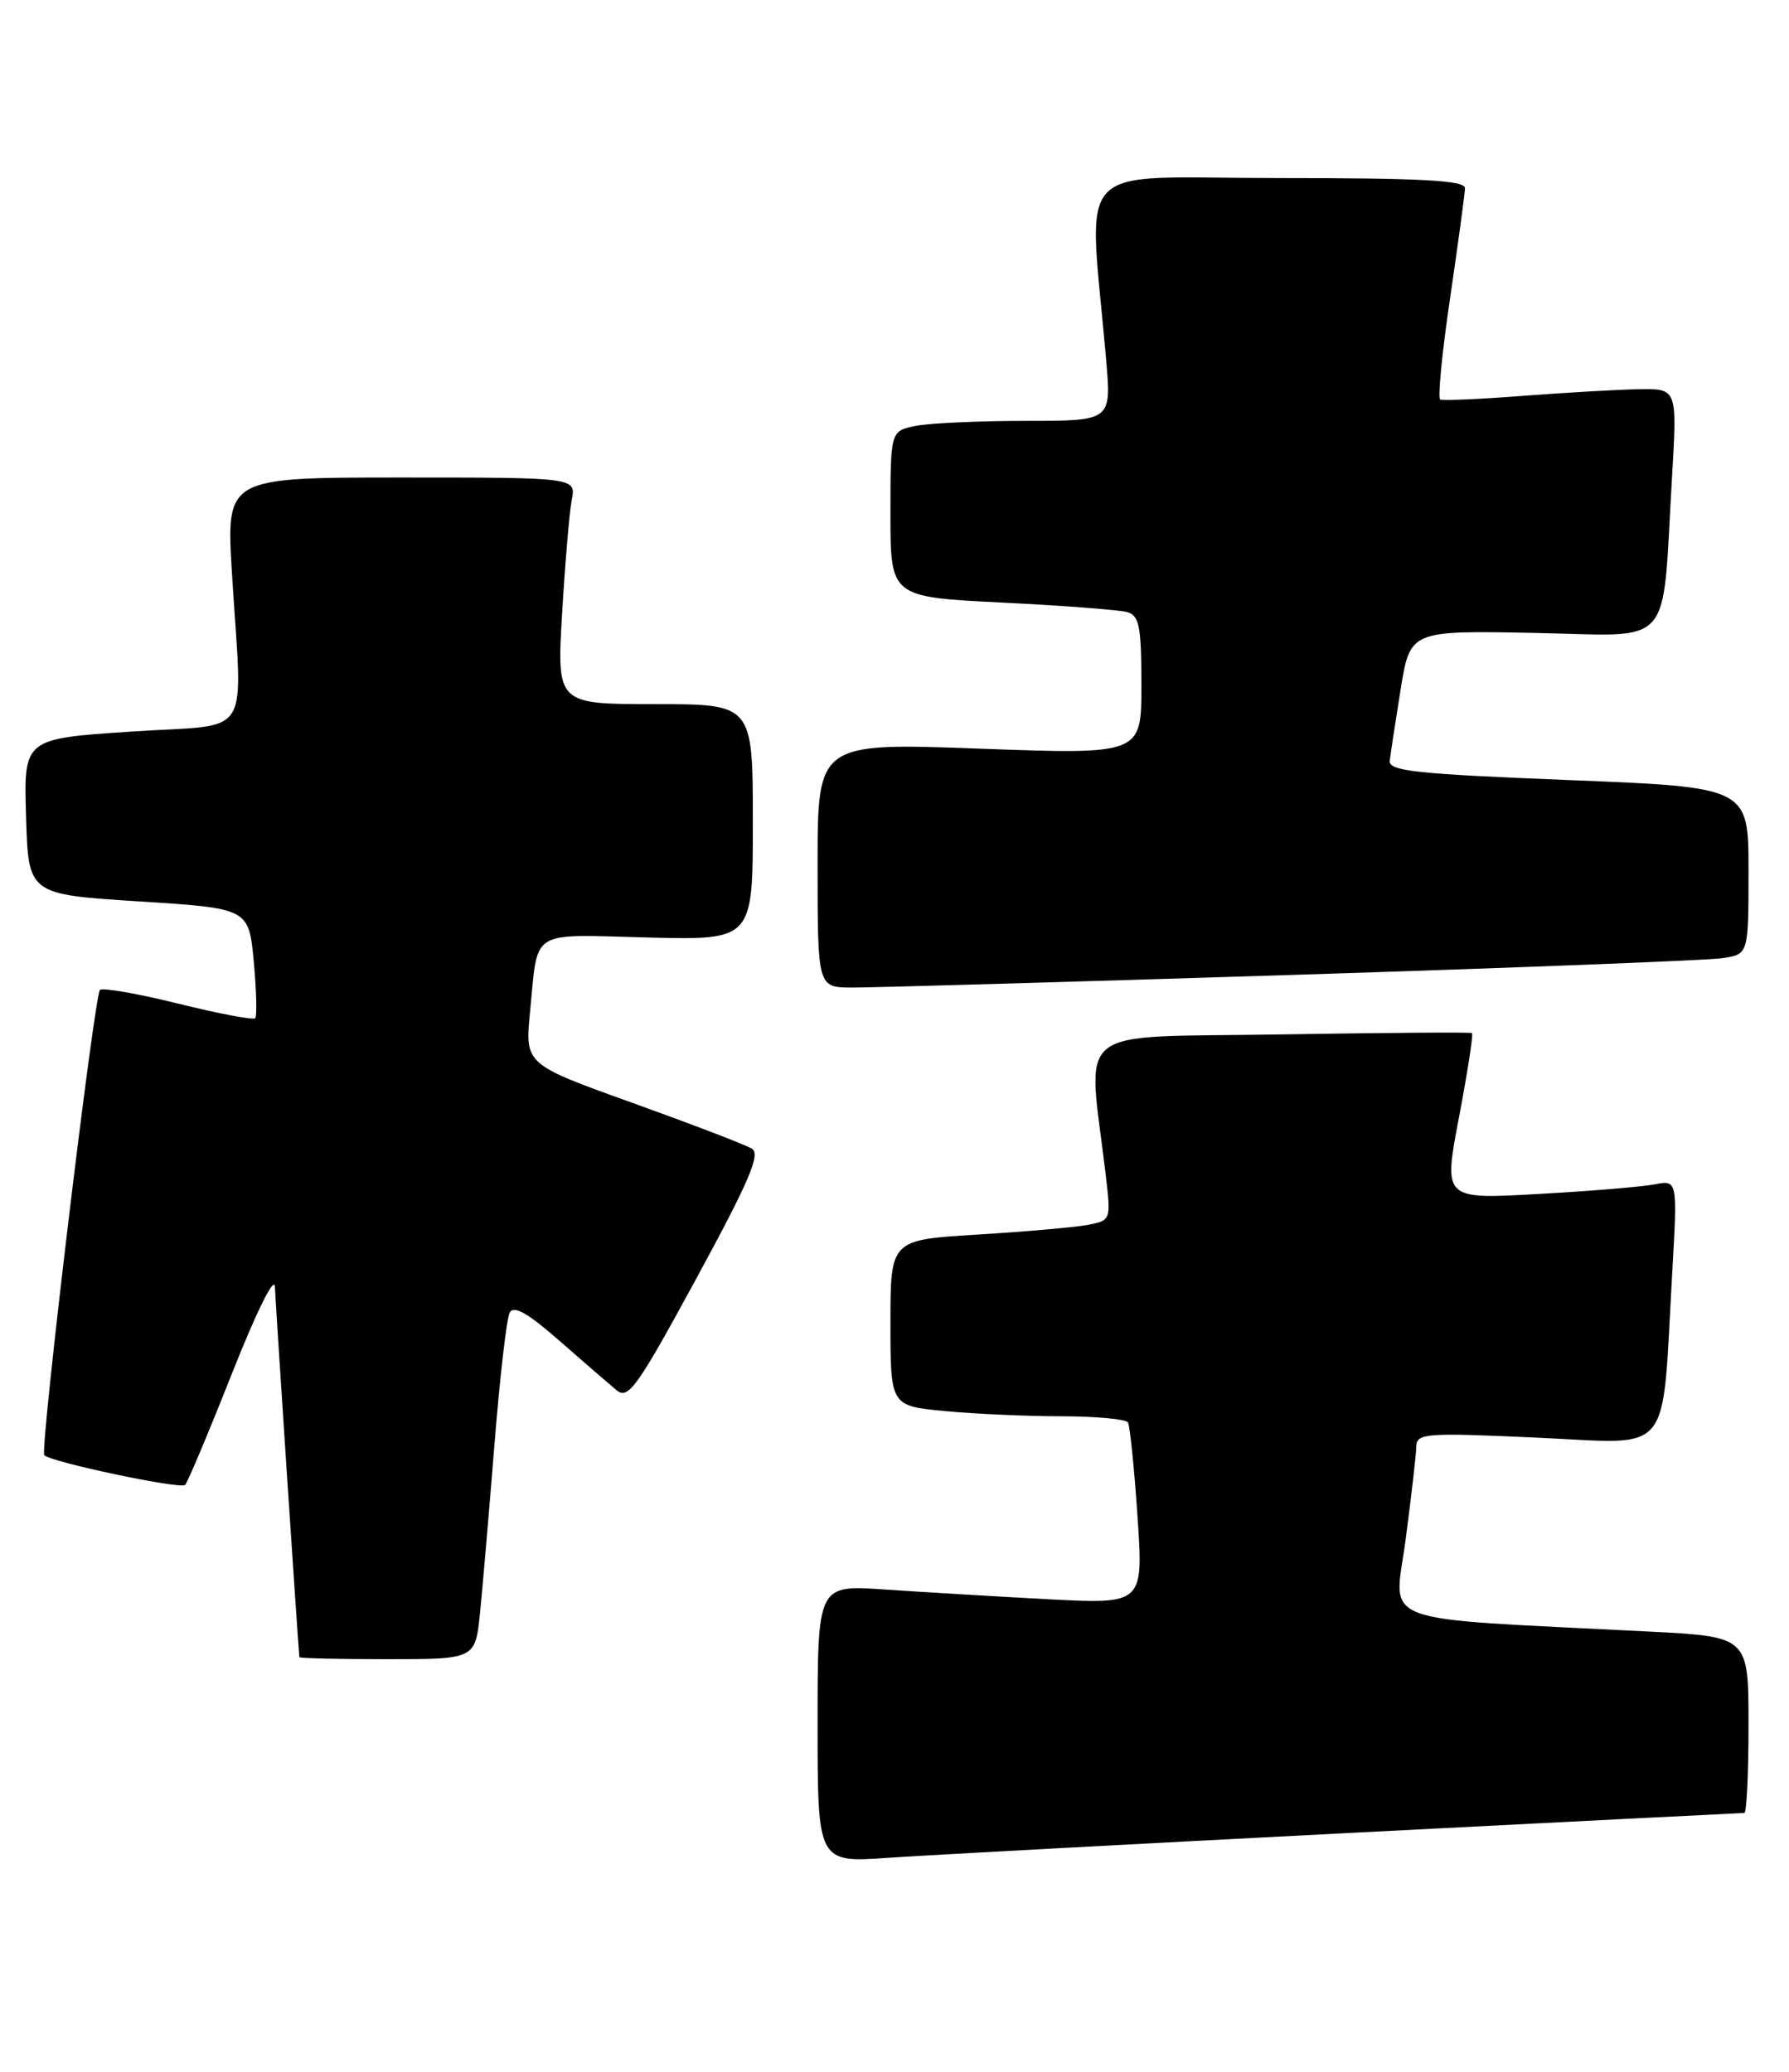 <?xml version="1.0" encoding="UTF-8" standalone="no"?>
<!DOCTYPE svg PUBLIC "-//W3C//DTD SVG 1.1//EN" "http://www.w3.org/Graphics/SVG/1.1/DTD/svg11.dtd" >
<svg xmlns="http://www.w3.org/2000/svg" xmlns:xlink="http://www.w3.org/1999/xlink" version="1.1" viewBox="0 0 221 256">
 <g >
 <path fill="currentColor"
d=" M 166.73 226.47 C 193.26 225.11 215.19 224.00 215.48 224.00 C 215.77 224.00 216.00 219.10 216.00 213.11 C 216.00 202.22 216.00 202.22 203.75 201.59 C 169.16 199.82 172.23 200.98 173.65 190.16 C 174.35 184.85 174.94 179.70 174.96 178.73 C 175.00 177.08 176.06 177.00 189.89 177.63 C 206.87 178.39 205.25 180.38 206.58 157.15 C 207.23 145.79 207.23 145.79 204.37 146.34 C 202.79 146.64 196.28 147.18 189.90 147.53 C 178.30 148.18 178.30 148.18 180.24 138.01 C 181.30 132.42 182.02 127.75 181.84 127.64 C 181.65 127.52 170.98 127.60 158.12 127.81 C 132.01 128.24 134.37 126.34 136.59 145.14 C 137.25 150.76 137.24 150.79 134.38 151.34 C 132.79 151.64 126.66 152.18 120.75 152.54 C 110.00 153.19 110.00 153.19 110.00 163.45 C 110.00 173.71 110.00 173.71 116.75 174.35 C 120.46 174.70 126.96 174.99 131.19 174.99 C 135.42 175.00 139.09 175.34 139.34 175.75 C 139.58 176.16 140.12 181.39 140.52 187.36 C 141.25 198.21 141.25 198.21 129.38 197.59 C 122.84 197.24 113.79 196.70 109.25 196.39 C 101.00 195.82 101.00 195.82 101.00 212.99 C 101.00 230.15 101.00 230.15 109.75 229.54 C 114.56 229.21 140.20 227.83 166.73 226.47 Z  M 59.30 199.25 C 59.62 196.09 60.42 186.75 61.08 178.50 C 61.74 170.25 62.58 162.91 62.96 162.19 C 63.46 161.25 65.17 162.21 69.07 165.63 C 72.06 168.25 75.24 171.00 76.14 171.75 C 77.61 172.97 78.64 171.54 86.03 157.95 C 92.54 145.96 93.98 142.61 92.89 141.93 C 92.12 141.45 85.50 138.92 78.17 136.28 C 64.84 131.50 64.84 131.50 65.48 125.00 C 66.50 114.66 65.24 115.46 79.99 115.83 C 93.00 116.16 93.00 116.16 93.00 101.58 C 93.00 87.00 93.00 87.00 80.89 87.00 C 68.78 87.00 68.78 87.00 69.44 75.75 C 69.81 69.56 70.34 63.26 70.63 61.75 C 71.16 59.00 71.16 59.00 49.55 59.00 C 27.94 59.00 27.94 59.00 28.65 70.75 C 29.93 91.85 31.50 89.37 16.22 90.39 C 2.93 91.27 2.93 91.27 3.22 100.89 C 3.50 110.50 3.50 110.50 17.12 111.37 C 30.73 112.23 30.73 112.23 31.35 118.80 C 31.68 122.42 31.76 125.57 31.52 125.81 C 31.28 126.05 27.00 125.24 22.00 124.00 C 17.00 122.76 12.66 122.01 12.35 122.31 C 11.63 123.04 4.90 179.23 5.47 179.80 C 6.33 180.66 22.30 184.03 22.87 183.47 C 23.18 183.15 25.79 176.95 28.66 169.69 C 31.69 162.03 33.91 157.55 33.96 159.00 C 34.02 160.77 36.73 201.88 36.98 204.75 C 36.99 204.89 41.89 205.00 47.86 205.00 C 58.72 205.00 58.72 205.00 59.30 199.25 Z  M 159.50 120.46 C 187.00 119.59 210.96 118.66 212.75 118.39 C 216.00 117.91 216.00 117.91 216.00 107.59 C 216.00 97.26 216.00 97.26 193.75 96.38 C 174.90 95.63 171.53 95.27 171.68 94.00 C 171.77 93.17 172.38 89.22 173.02 85.20 C 174.20 77.90 174.20 77.90 189.54 78.20 C 207.05 78.54 205.27 80.58 206.56 58.75 C 207.19 48.00 207.19 48.00 202.35 48.09 C 199.68 48.15 193.22 48.52 188.00 48.92 C 182.78 49.32 178.24 49.52 177.91 49.36 C 177.59 49.21 178.14 43.55 179.14 36.79 C 180.13 30.03 180.96 23.94 180.97 23.25 C 180.99 22.29 175.72 22.00 157.85 22.00 C 131.97 22.00 134.48 19.34 136.65 44.50 C 137.29 52.00 137.29 52.00 126.77 52.00 C 120.98 52.00 114.84 52.28 113.13 52.62 C 110.00 53.25 110.00 53.25 110.00 63.50 C 110.00 73.76 110.00 73.76 123.75 74.45 C 131.31 74.82 138.29 75.36 139.25 75.63 C 140.74 76.06 141.00 77.40 141.00 84.68 C 141.00 93.23 141.00 93.23 121.00 92.50 C 101.00 91.77 101.00 91.77 101.00 106.88 C 101.00 122.00 101.00 122.00 105.25 122.02 C 107.59 122.03 132.00 121.33 159.50 120.46 Z "/>
</g>
</svg>